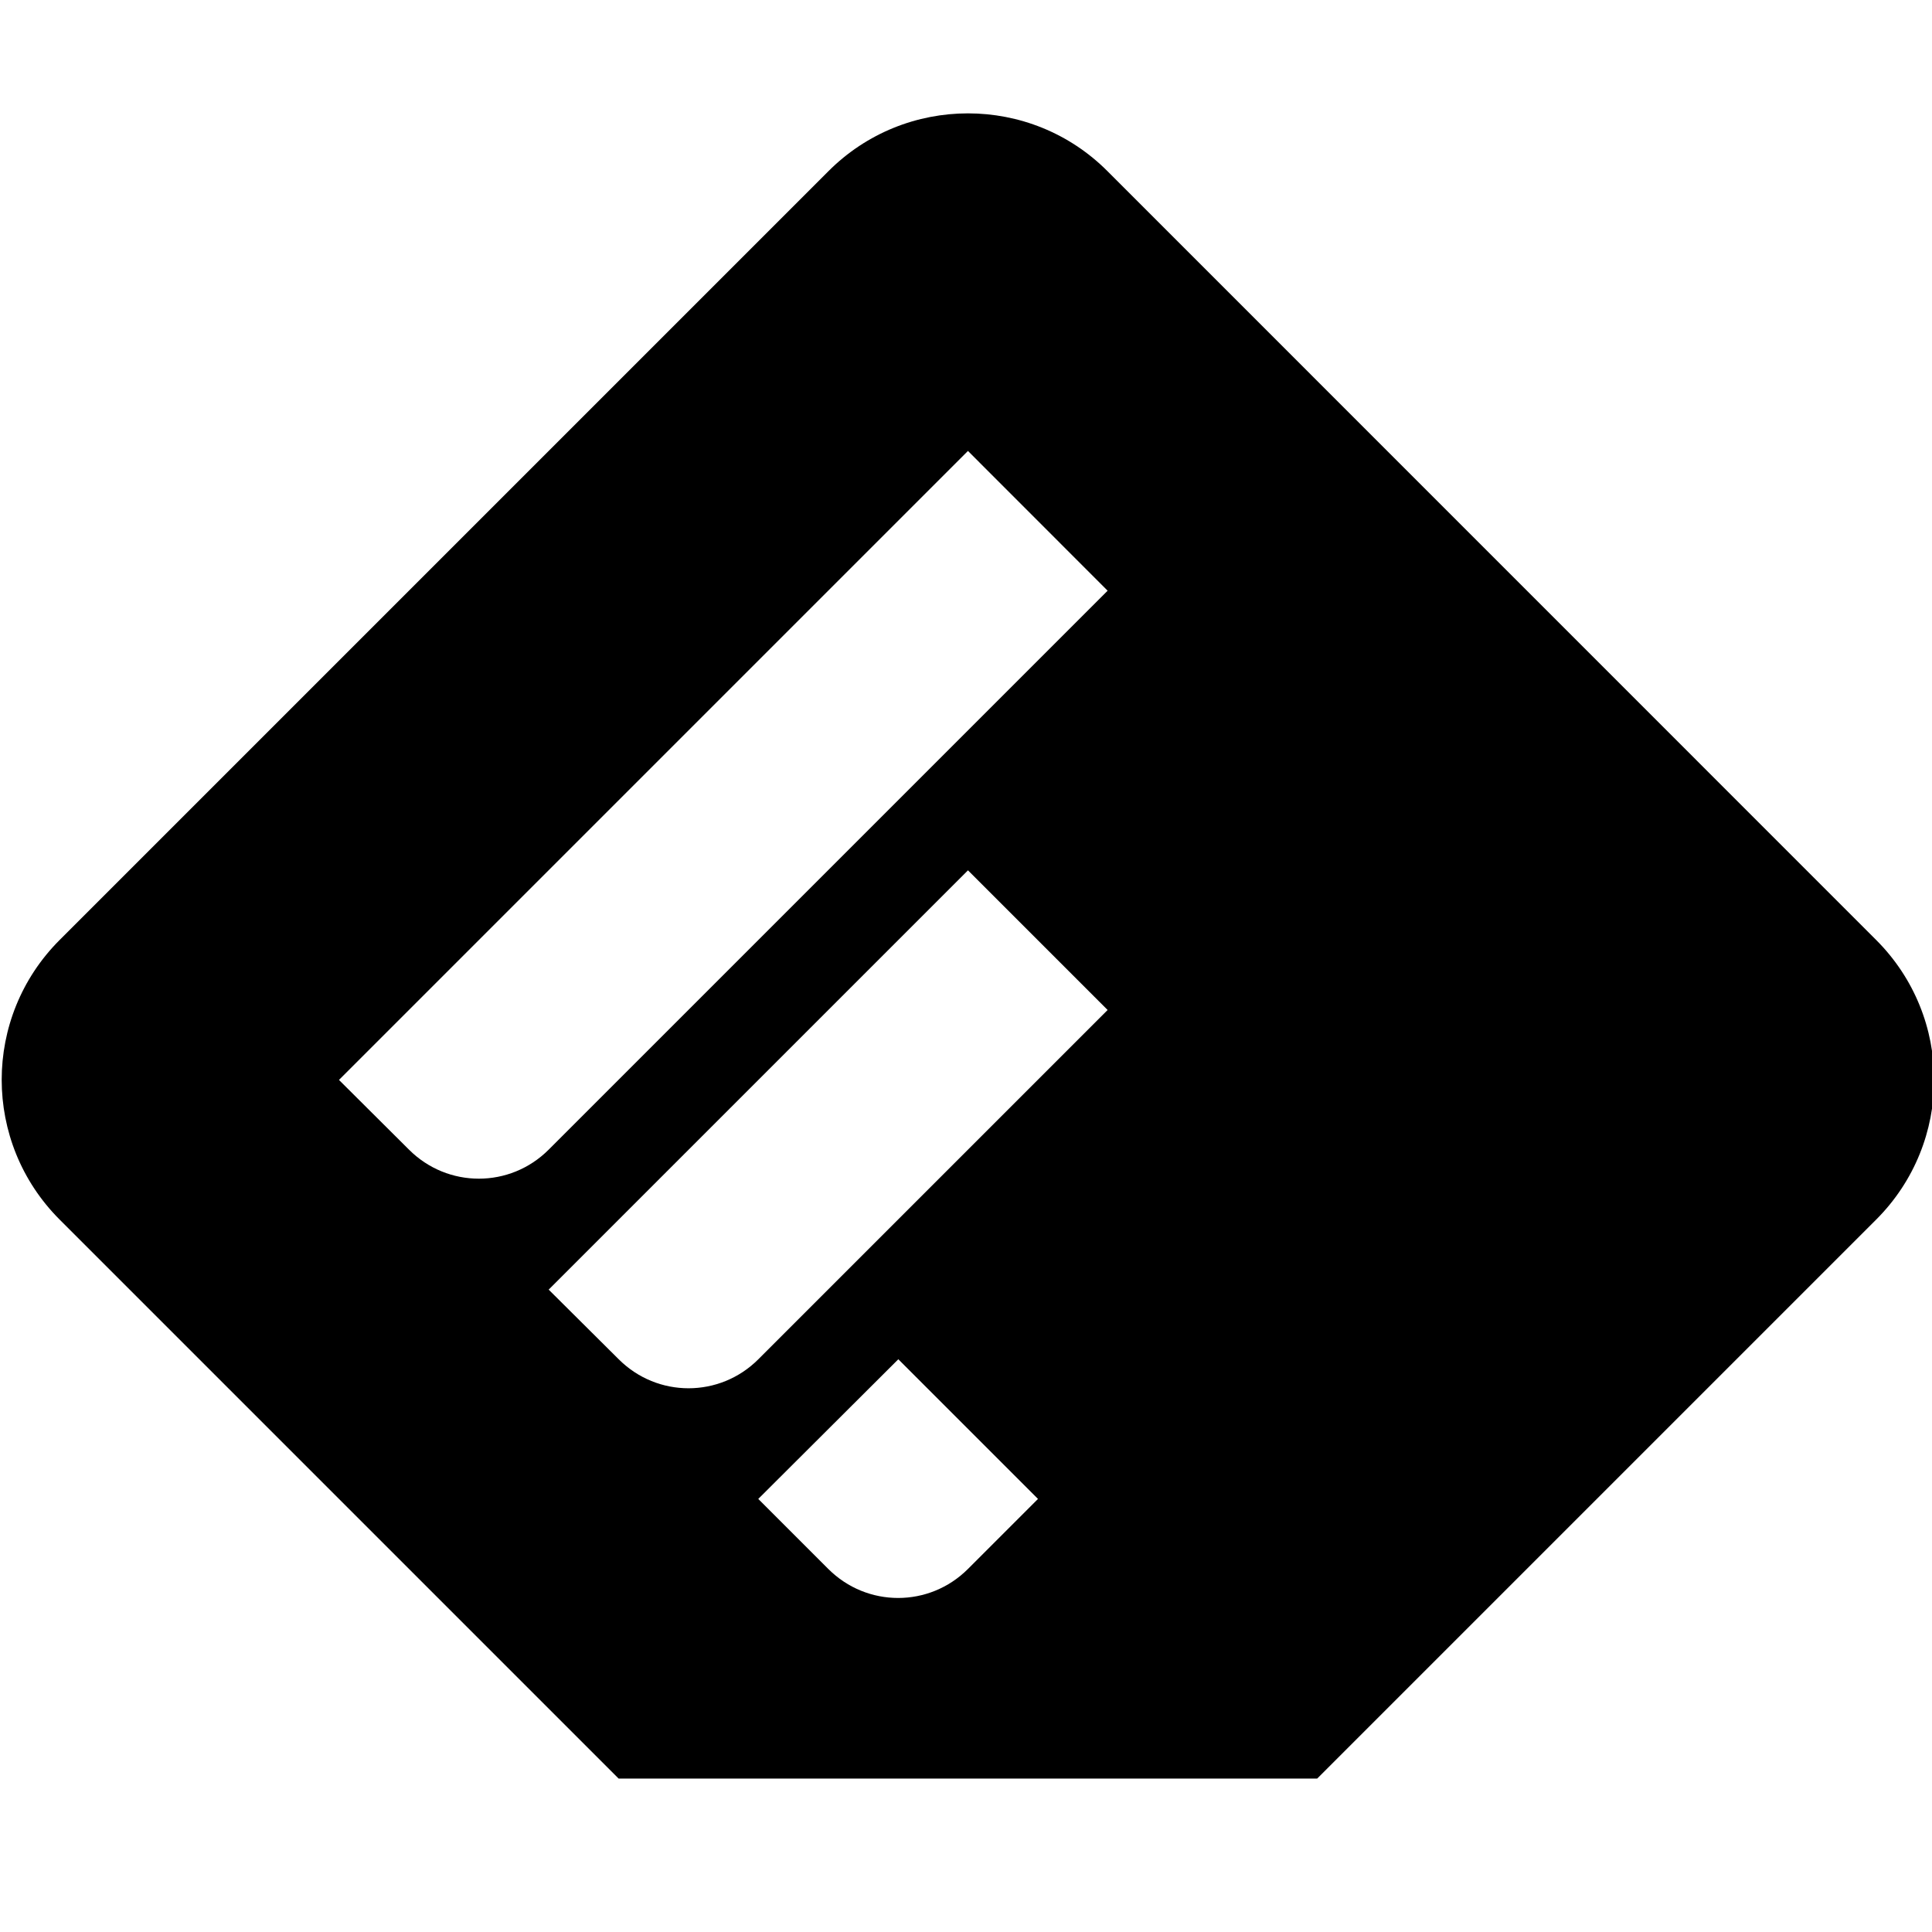 <?xml version="1.0" encoding="UTF-8" standalone="no"?>
<svg
   xmlns:dc="http://purl.org/dc/elements/1.1/"
   xmlns:cc="http://creativecommons.org/ns#"
   xmlns:rdf="http://www.w3.org/1999/02/22-rdf-syntax-ns#"
   xmlns:svg="http://www.w3.org/2000/svg"
   xmlns="http://www.w3.org/2000/svg"
   xmlns:sodipodi="http://sodipodi.sourceforge.net/DTD/sodipodi-0.dtd"
   xmlns:inkscape="http://www.inkscape.org/namespaces/inkscape"
   viewBox="0 0 11.52 11.52"
   version="1.1"
   width="24"
   height="24"
   id="svg2"
   inkscape:version="0.91 r13725"
   sodipodi:docname="feedly_24px.svg">
  <defs
     id="defs9" />
  <sodipodi:namedview
     pagecolor="#ffffff"
     bordercolor="#666666"
     borderopacity="1"
     objecttolerance="10"
     gridtolerance="10"
     guidetolerance="10"
     inkscape:pageopacity="0"
     inkscape:pageshadow="2"
     inkscape:window-width="971"
     inkscape:window-height="787"
     id="namedview7"
     showgrid="false"
     inkscape:zoom="11.836875"
     inkscape:cx="11.495582"
     inkscape:cy="14.86787"
     inkscape:window-x="0"
     inkscape:window-y="0"
     inkscape:window-maximized="0"
     inkscape:current-layer="svg2" />
  <g
     id="surface1"
     transform="matrix(0.584,0,0,0.584,-1.314,-1.075)">
    <path
       d="M 10.707,3.59 2.859,11.438 c -0.789,0.789 -0.789,2.066 0,2.855 L 8.566,20 l 7.133,0 5.707,-5.707 c 0.789,-0.789 0.789,-2.066 0,-2.855 L 13.559,3.59 c -0.785,-0.789 -2.066,-0.789 -2.852,0 z m 2.141,13.555 -0.715,0.715 c -0.395,0.395 -1.031,0.395 -1.426,0 L 9.992,17.145 11.422,15.719 Z m 0.711,-4.992 -3.566,3.566 c -0.395,0.395 -1.031,0.395 -1.426,0 l -0.715,-0.711 4.281,-4.281 z m 0,-4.281 -5.707,5.707 c -0.395,0.395 -1.031,0.395 -1.426,0 L 5.711,12.867 12.133,6.445 Z"
       id="path5"
       inkscape:connector-curvature="0" />
  </g>
</svg>
